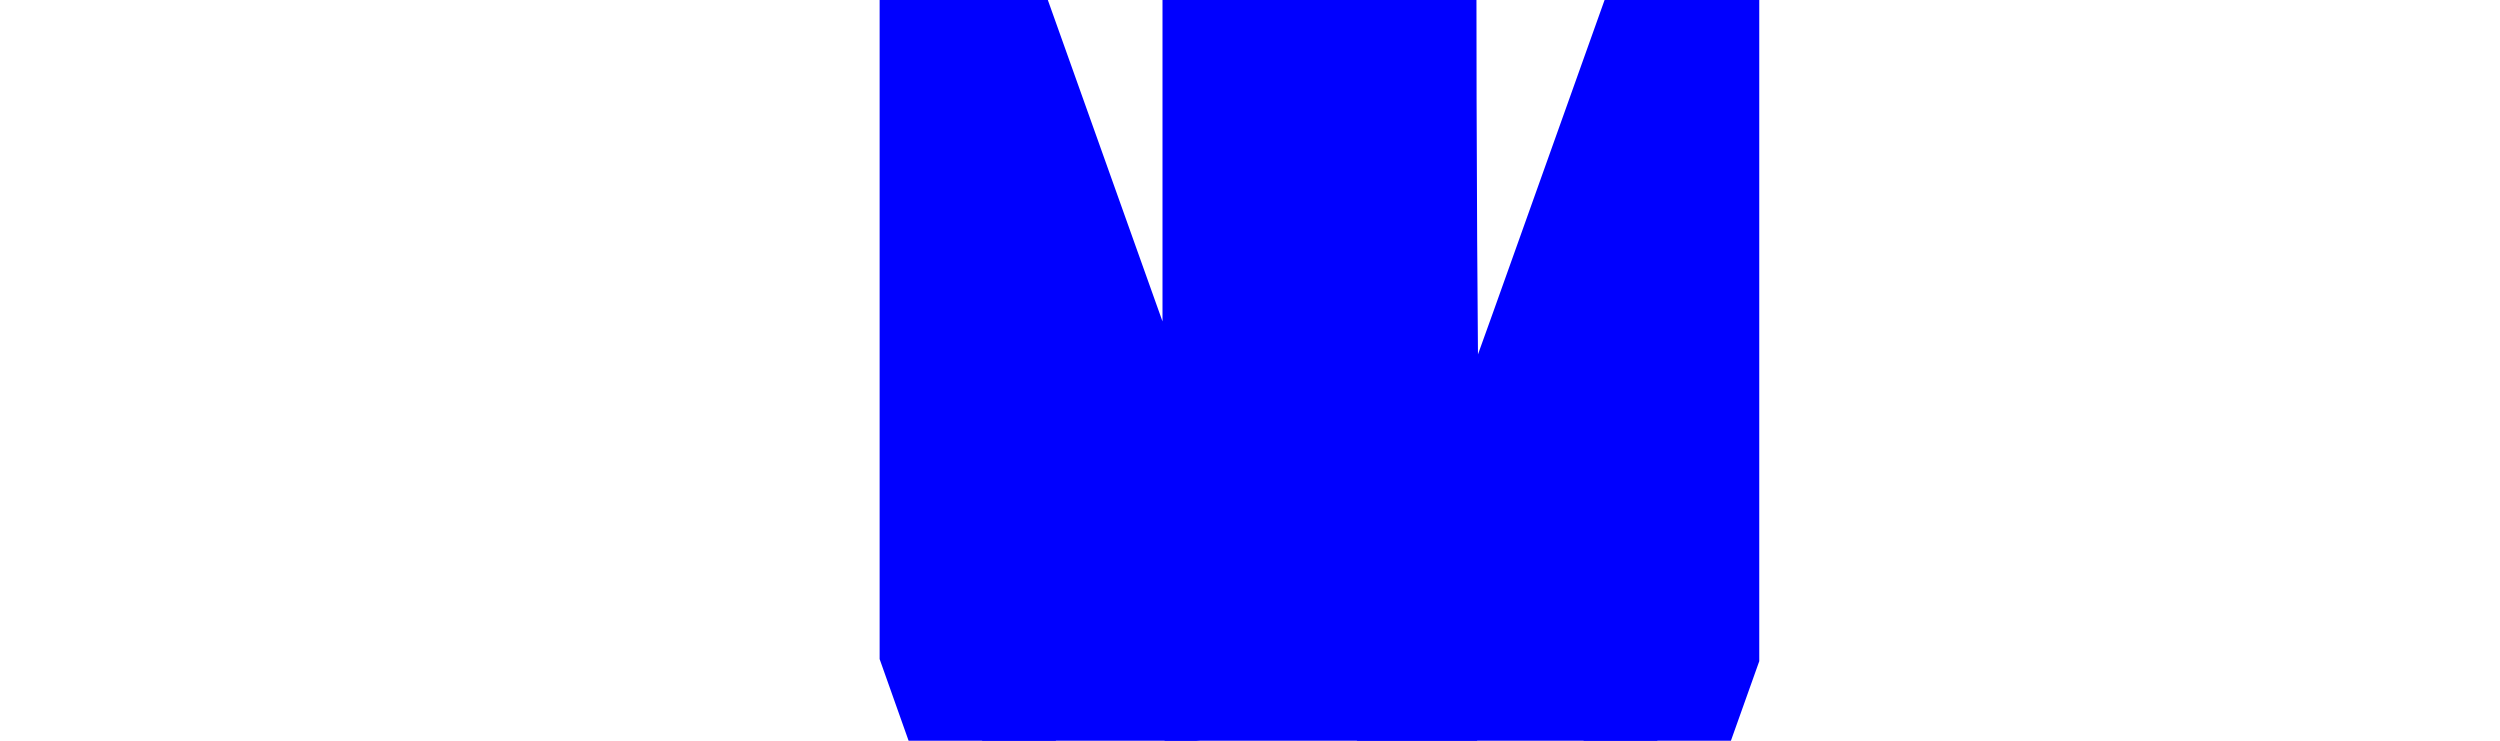 <svg width="27" height="8" x="0" y="0" overflow="hidden" xmlns="http://www.w3.org/2000/svg" xmlns:se="http://svg-edit.googlecode.com" xmlns:xlink="http://www.w3.org/1999/xlink" viewBox="0 0 27 8"><path fill="#0000ff" stroke-width="1.5" d="M13.023,7.223 L17.303,5.695 L9.027,5.695 L0.75,5.695 L0.75,4.75 L0.75,3.805 L8.932,3.805 C13.432,3.805 17.114,3.757 17.114,3.698 C17.114,3.639 15.322,2.952 13.133,2.171 L9.152,0.75 L12.831,0.75 L16.511,0.75 L22.13,2.752 L27.75,4.754 L22.12,6.752 L16.489,8.75 L12.616,8.75 L8.742,8.75 L13.023,7.223 L13.023,7.223 z" id="svg_137" stroke-dasharray="none" stroke-opacity="1" fill-opacity="1" transform="rotate(90 14.25,4.75) " stroke="#0000ff"></path></svg>